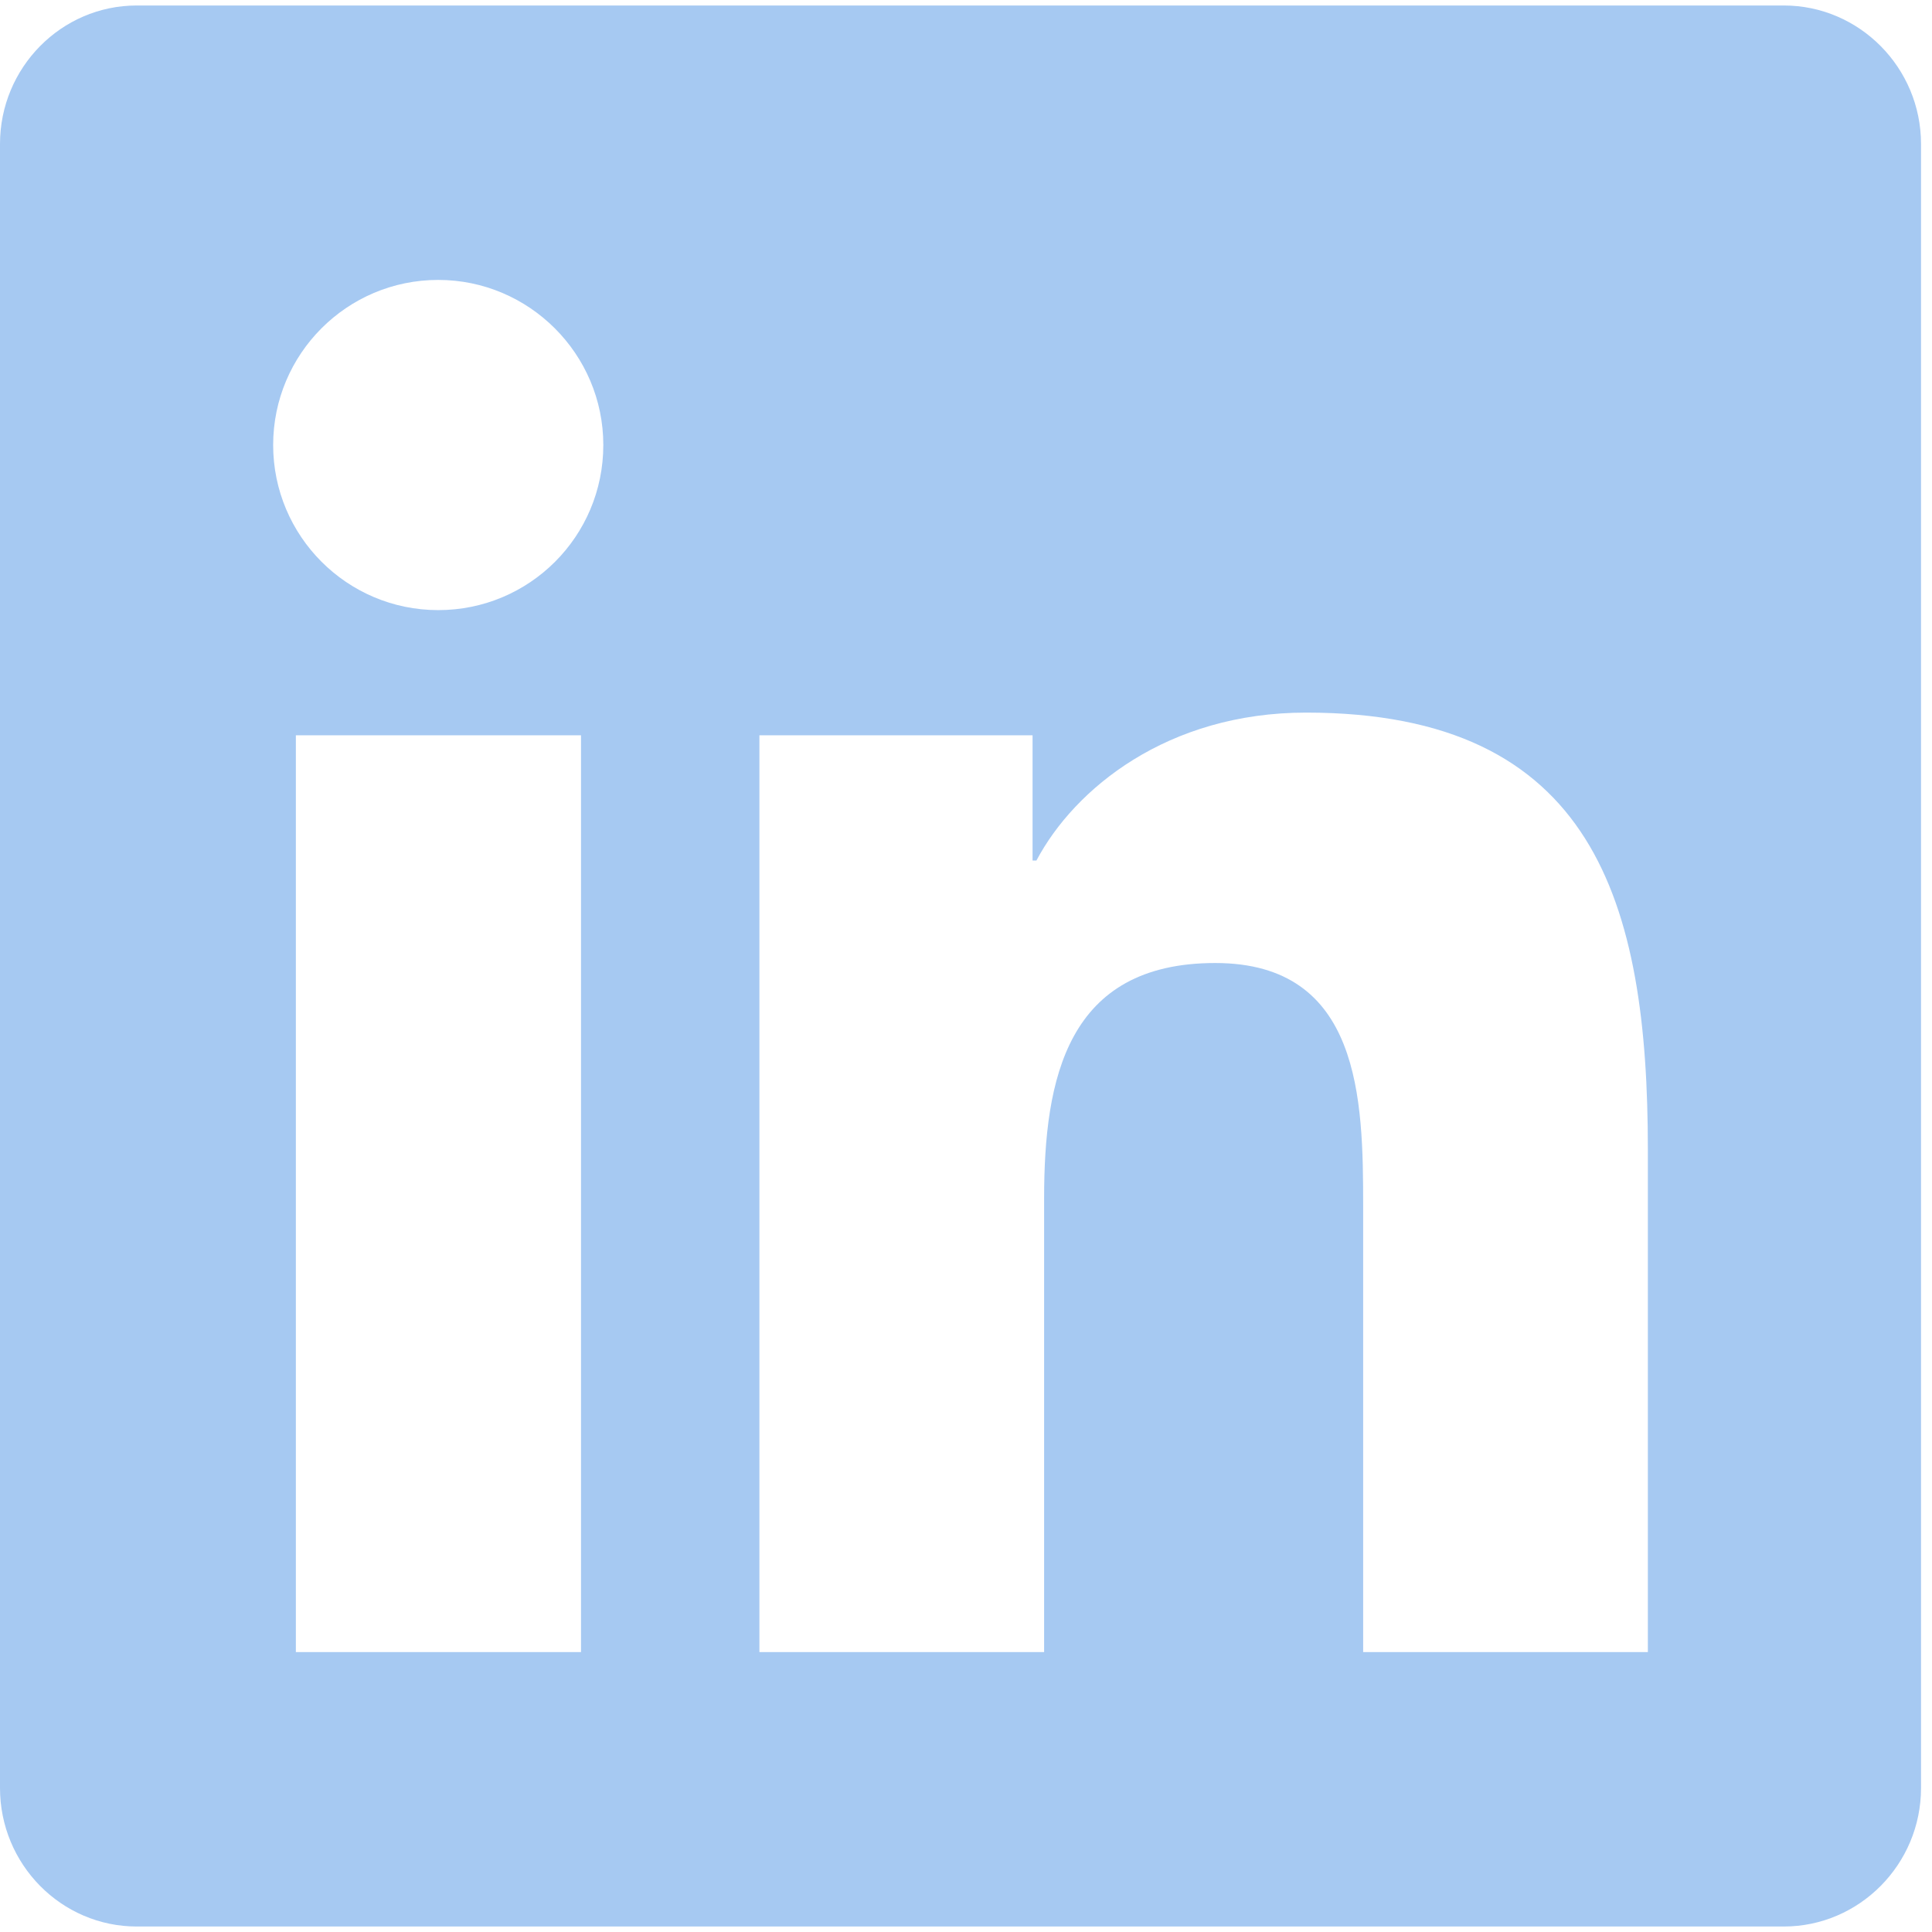 <svg width="44" height="44" viewBox="0 0 44 44" fill="none" xmlns="http://www.w3.org/2000/svg">
<path d="M40.625 0.125H3.115C1.396 0.125 0 1.541 0 3.279V40.721C0 42.459 1.396 43.875 3.115 43.875H40.625C42.344 43.875 43.75 42.459 43.75 40.721V3.279C43.75 1.541 42.344 0.125 40.625 0.125ZM13.223 37.625H6.738V16.746H13.232V37.625H13.223ZM9.98 13.895C7.9 13.895 6.221 12.205 6.221 10.135C6.221 8.064 7.9 6.375 9.98 6.375C12.051 6.375 13.74 8.064 13.74 10.135C13.74 12.215 12.06 13.895 9.98 13.895ZM37.529 37.625H31.045V27.469C31.045 25.047 30.996 21.932 27.676 21.932C24.297 21.932 23.779 24.568 23.779 27.293V37.625H17.295V16.746H23.516V19.598H23.604C24.473 17.957 26.592 16.229 29.746 16.229C36.309 16.229 37.529 20.555 37.529 26.18V37.625Z" fill="#A6C9F2"/>
</svg>
